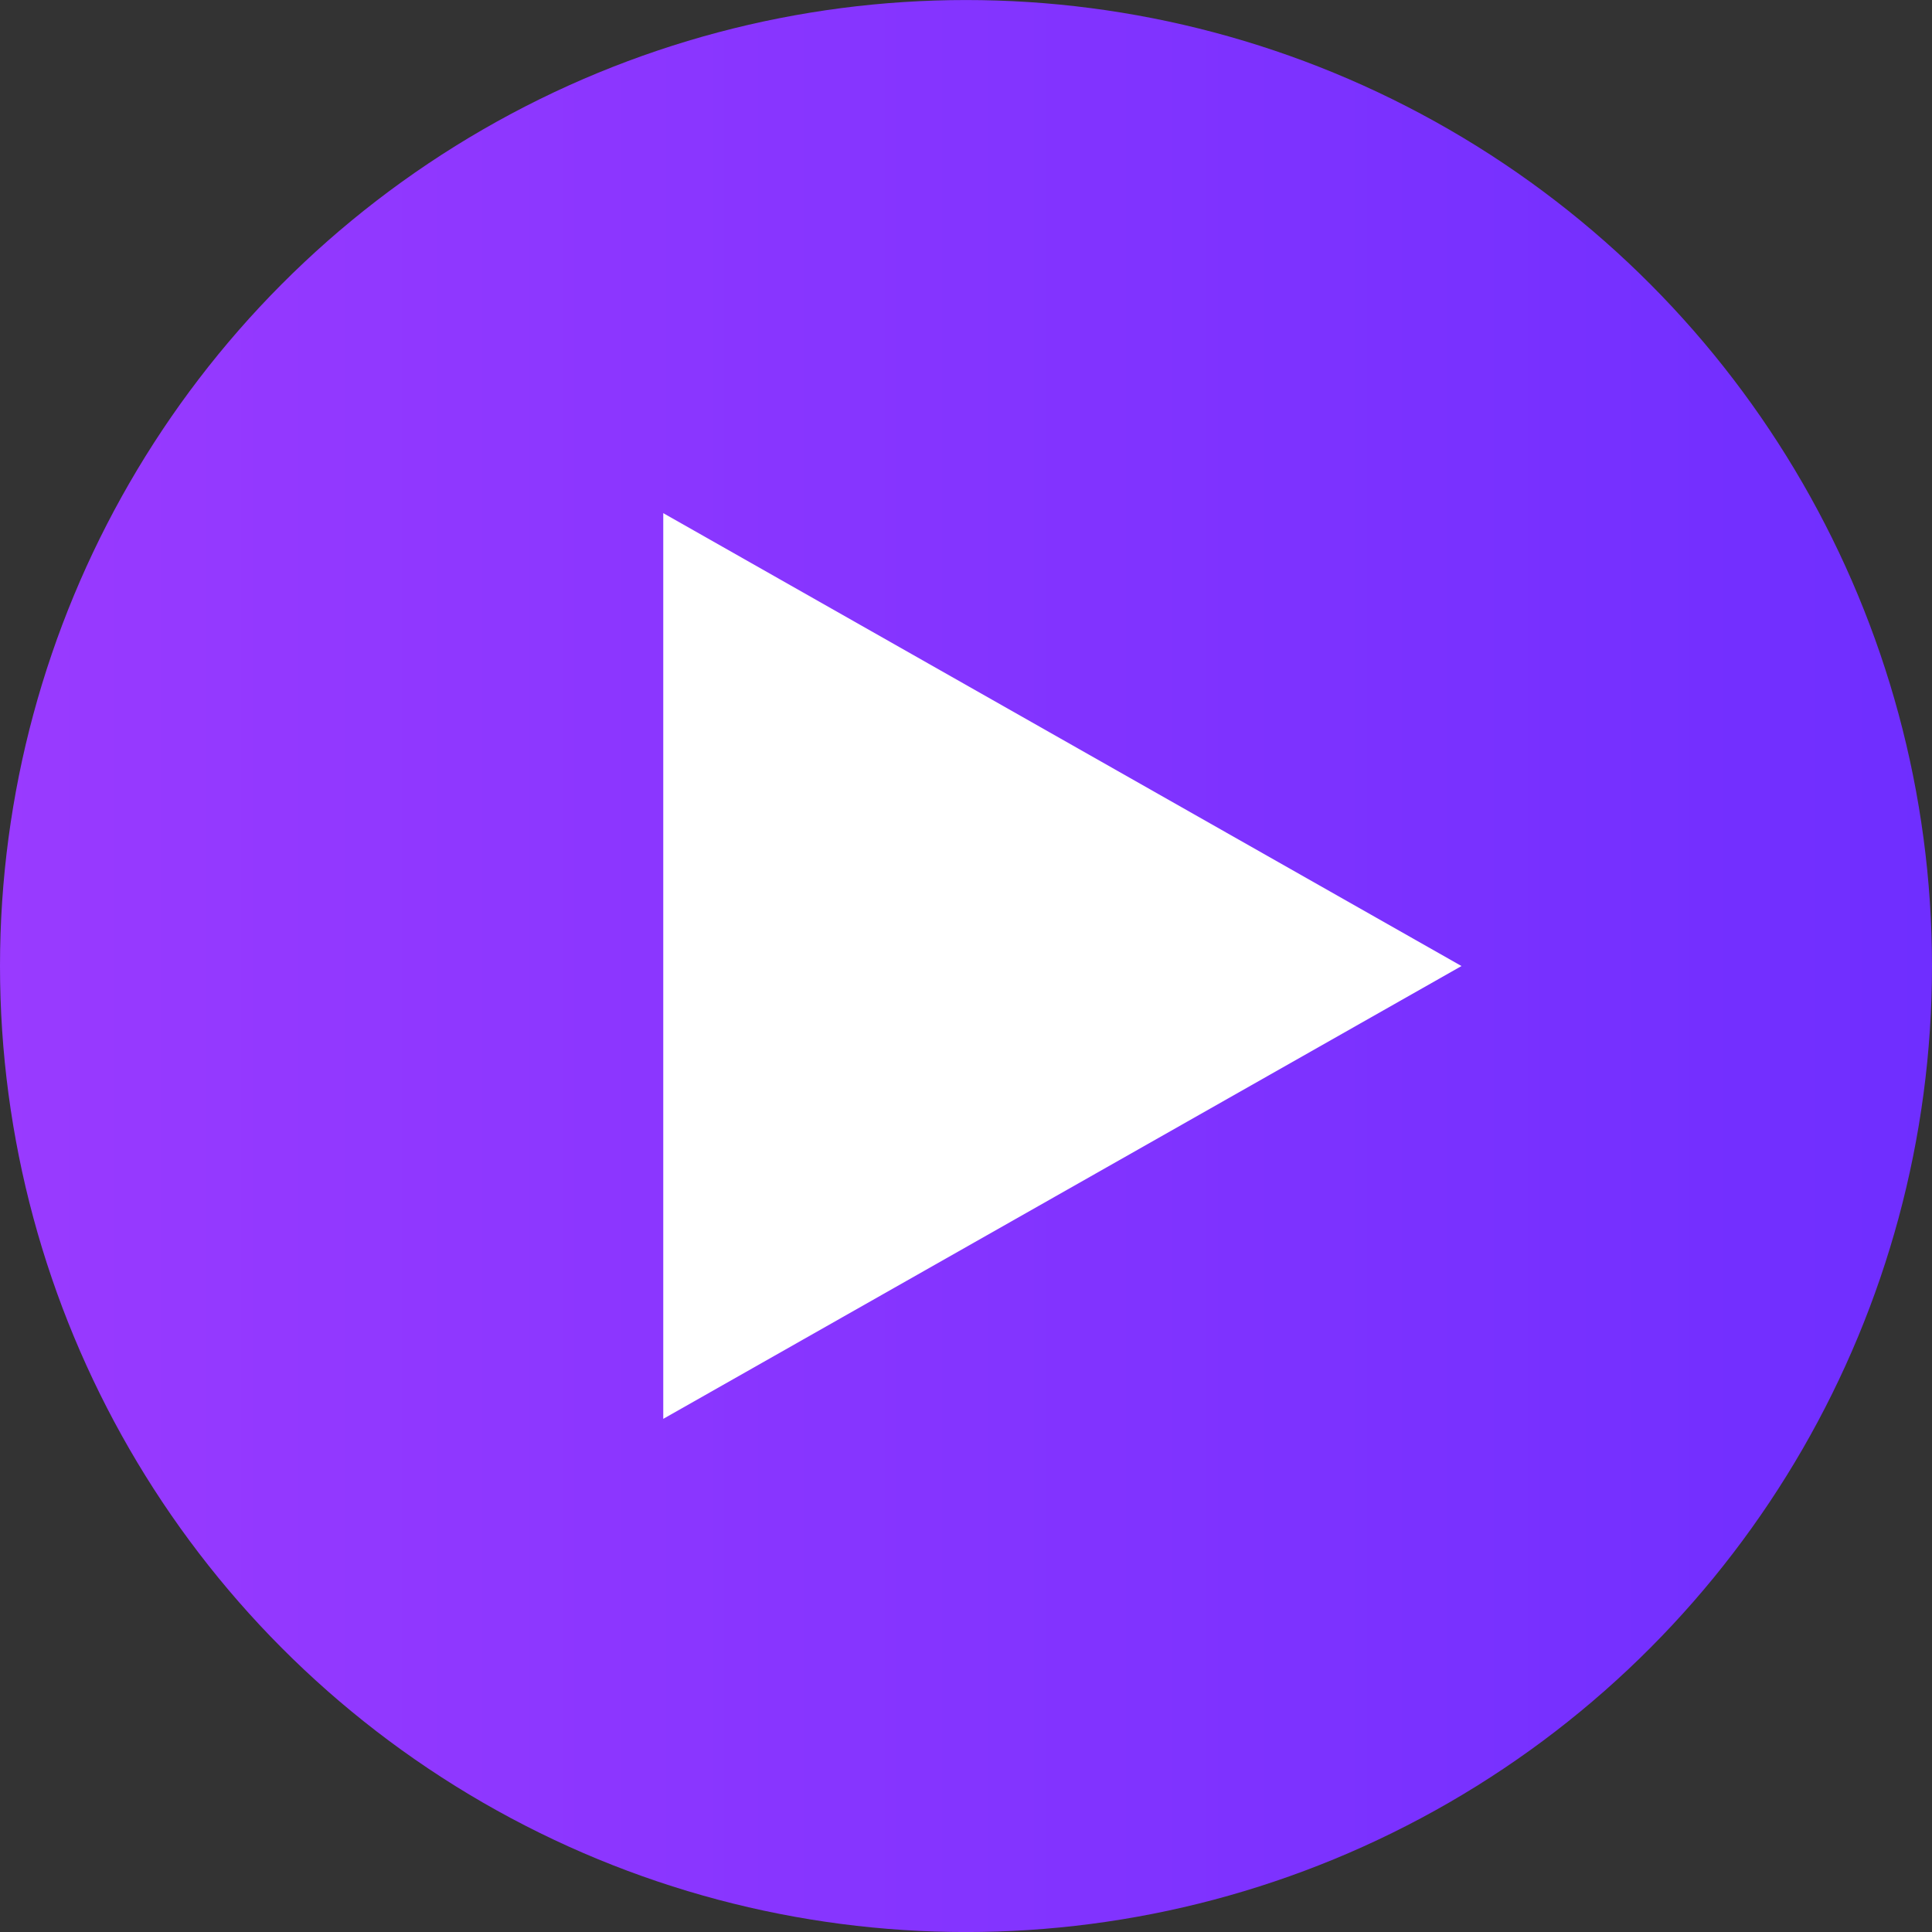 <?xml version="1.0" encoding="iso-8859-1"?>
<!-- Generator: Adobe Illustrator 16.0.0, SVG Export Plug-In . SVG Version: 6.00 Build 0)  -->
<!DOCTYPE svg PUBLIC "-//W3C//DTD SVG 1.1//EN" "http://www.w3.org/Graphics/SVG/1.1/DTD/svg11.dtd">
<svg version="1.1" id="&#x56FE;&#x5C42;_1" xmlns="http://www.w3.org/2000/svg" xmlns:xlink="http://www.w3.org/1999/xlink" x="0px"
	 y="0px" width="53px" height="53px" viewBox="0 0 53 53" style="enable-background:new 0 0 53 53;" xml:space="preserve">
<rect x="0" y="0" width="53" height="53" fill="#333333" stroke="none"/>
<g>
	<linearGradient id="SVGID_1_" gradientUnits="userSpaceOnUse" x1="0" y1="26.5" x2="53" y2="26.5">
		<stop  offset="0" style="stop-color:#993AFF"/>
		<stop  offset="0.999" style="stop-color:#6F2EFF"/>
	</linearGradient>
	<circle style="fill:url(#SVGID_1_);" cx="26.5" cy="26.501" r="26.5"/>
	<polygon style="fill:#FFFFFF;" points="40.093,26.501 18.195,38.923 18.195,14.077 	"/>
</g>
</svg>
